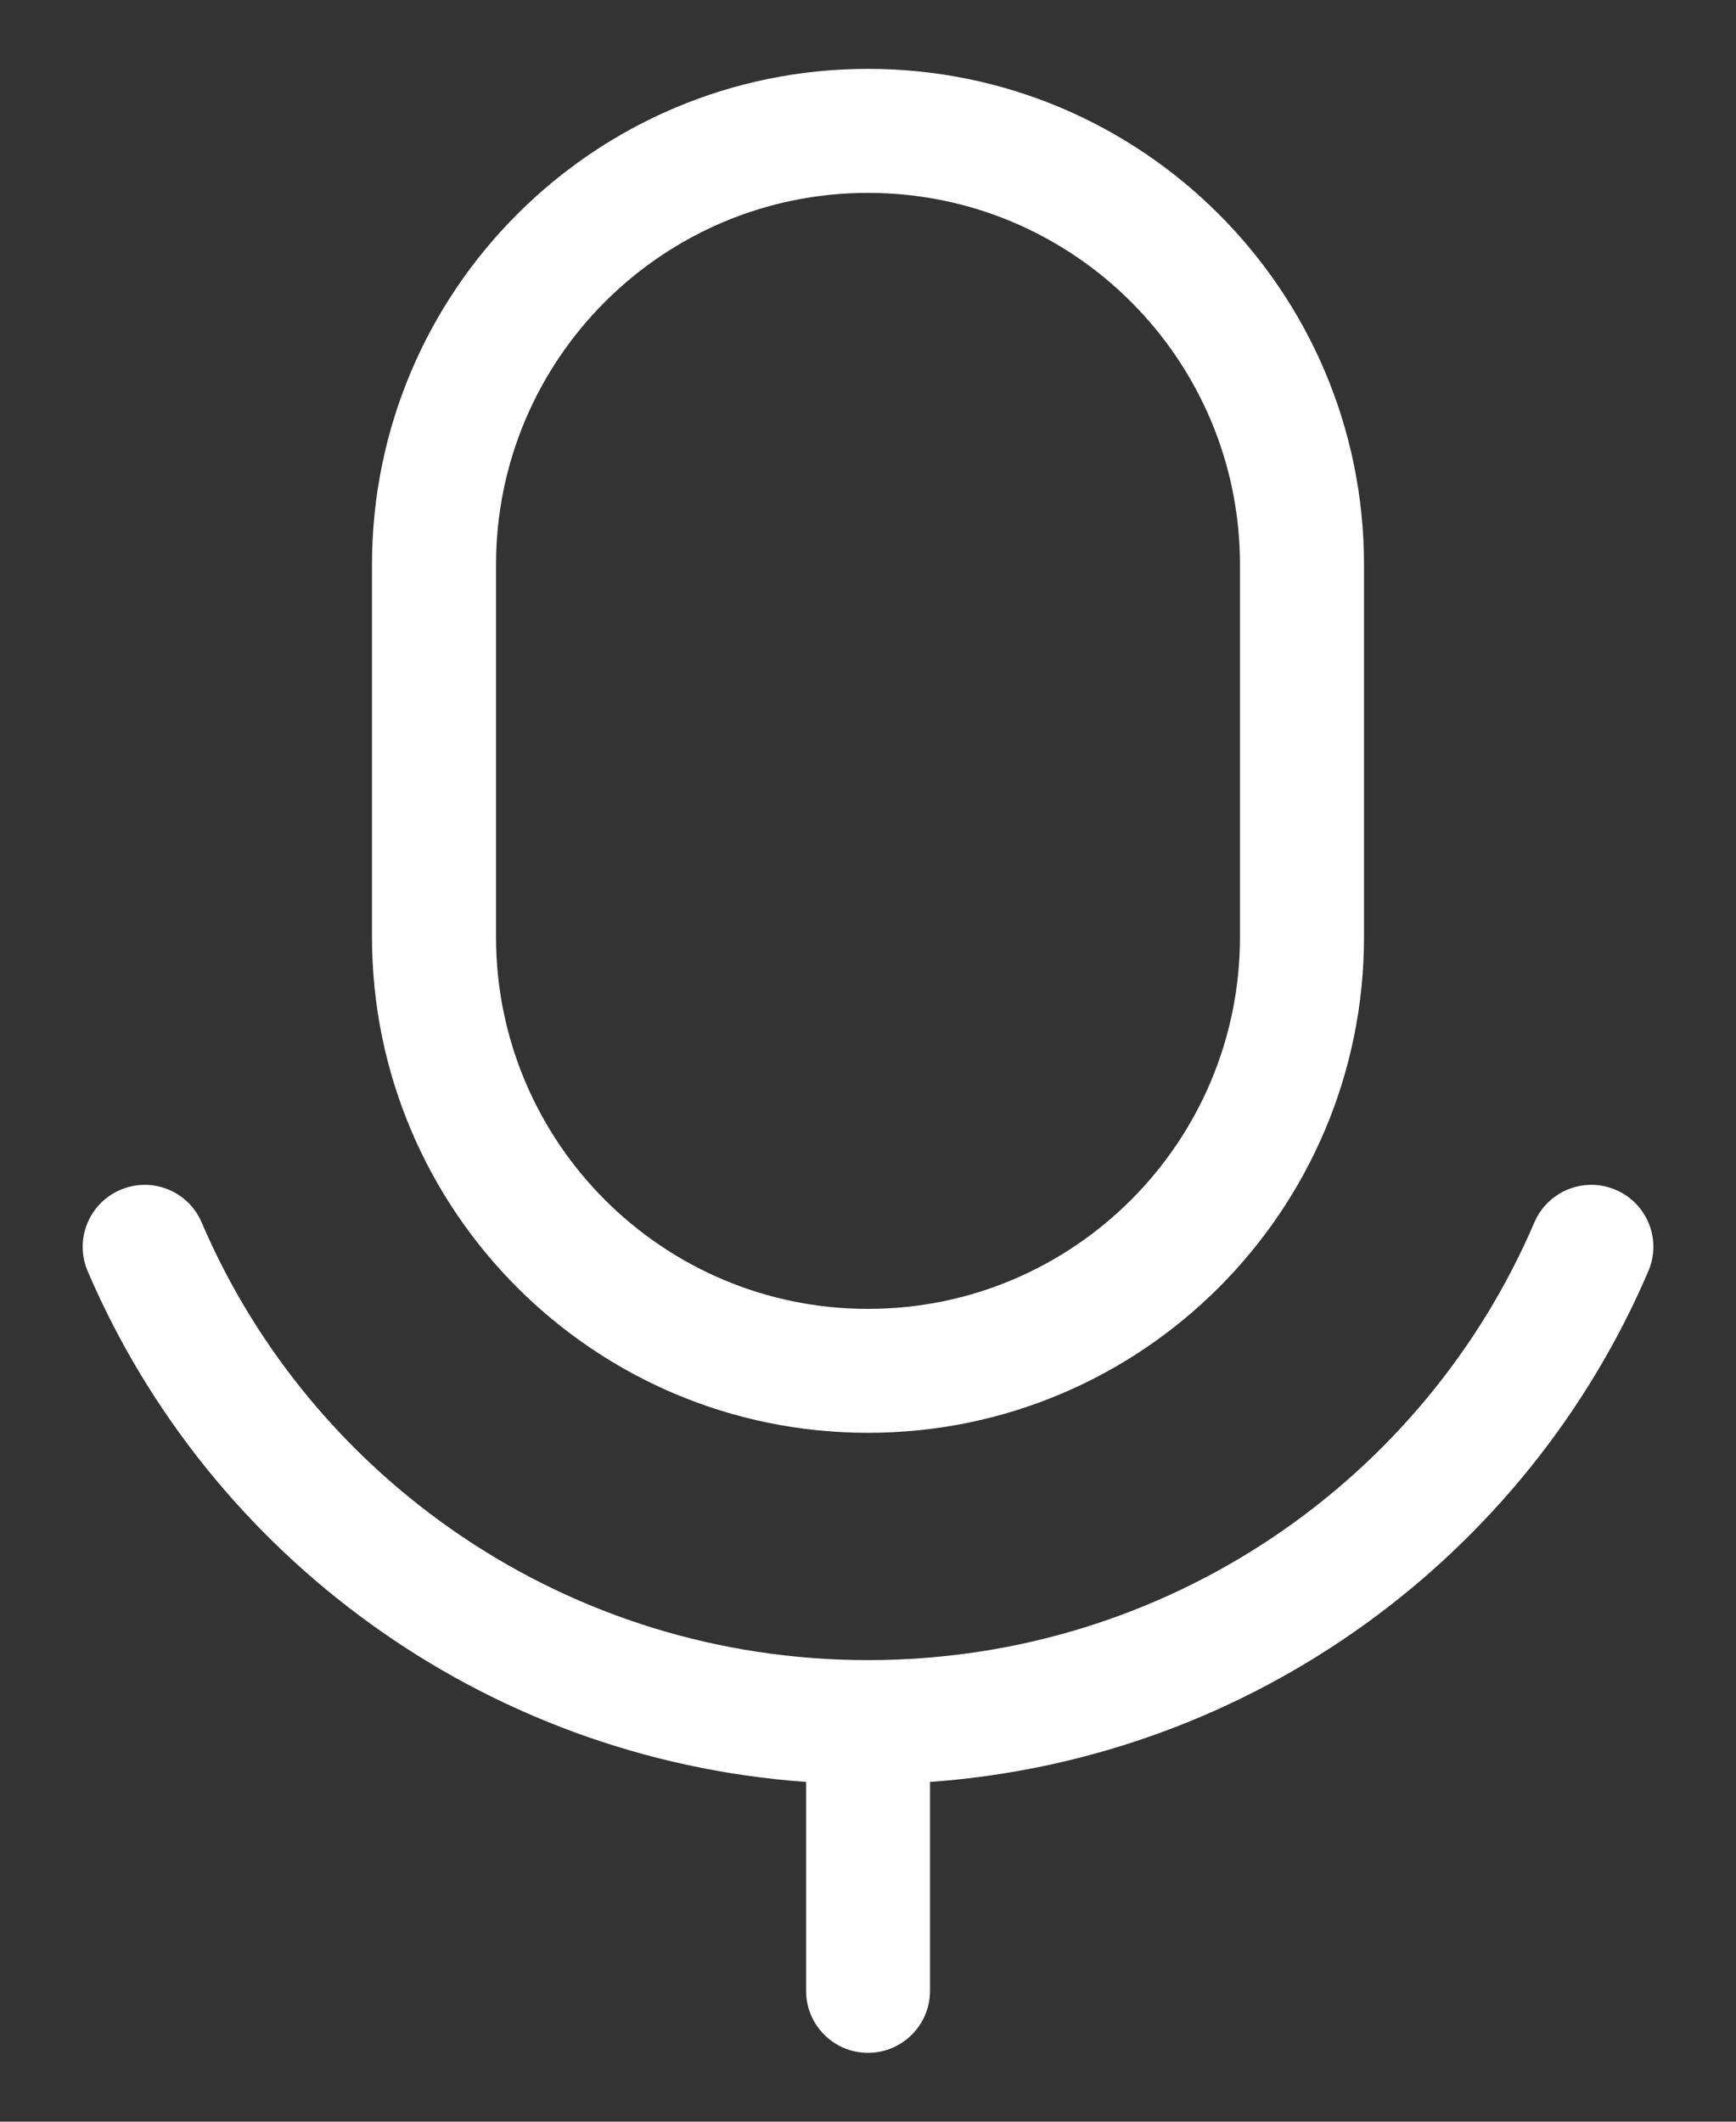 <svg width="18" height="22" viewBox="0 0 18 22" fill="none" xmlns="http://www.w3.org/2000/svg">
<rect x="0" y="0" width="18" height="22" fill="#333333" stroke="none"/>
<path fill-rule="evenodd" clip-rule="evenodd" d="M3.857 5.857C3.857 3.017 6.16 0.714 9 0.714C11.841 0.714 14.143 3.017 14.143 5.857V9.714C14.143 12.555 11.841 14.857 9 14.857C6.16 14.857 3.857 12.555 3.857 9.714V5.857ZM9 2C6.87 2 5.143 3.727 5.143 5.857V9.714C5.143 11.845 6.87 13.572 9 13.572C11.13 13.572 12.857 11.845 12.857 9.714V5.857C12.857 3.727 11.13 2 9 2Z" fill="white"/>
<path d="M2.091 12.676C1.952 12.349 1.574 12.198 1.248 12.338C0.921 12.477 0.77 12.855 0.909 13.181C2.168 16.122 5.002 18.236 8.358 18.477V20.643C8.358 20.998 8.645 21.286 9 21.286C9.355 21.286 9.643 20.998 9.643 20.643V18.477C12.999 18.236 15.833 16.122 17.091 13.181C17.231 12.855 17.08 12.477 16.753 12.338C16.427 12.198 16.049 12.349 15.909 12.676C14.768 15.343 12.105 17.214 9 17.214C5.896 17.214 3.232 15.343 2.091 12.676Z" fill="white"/>
</svg>
